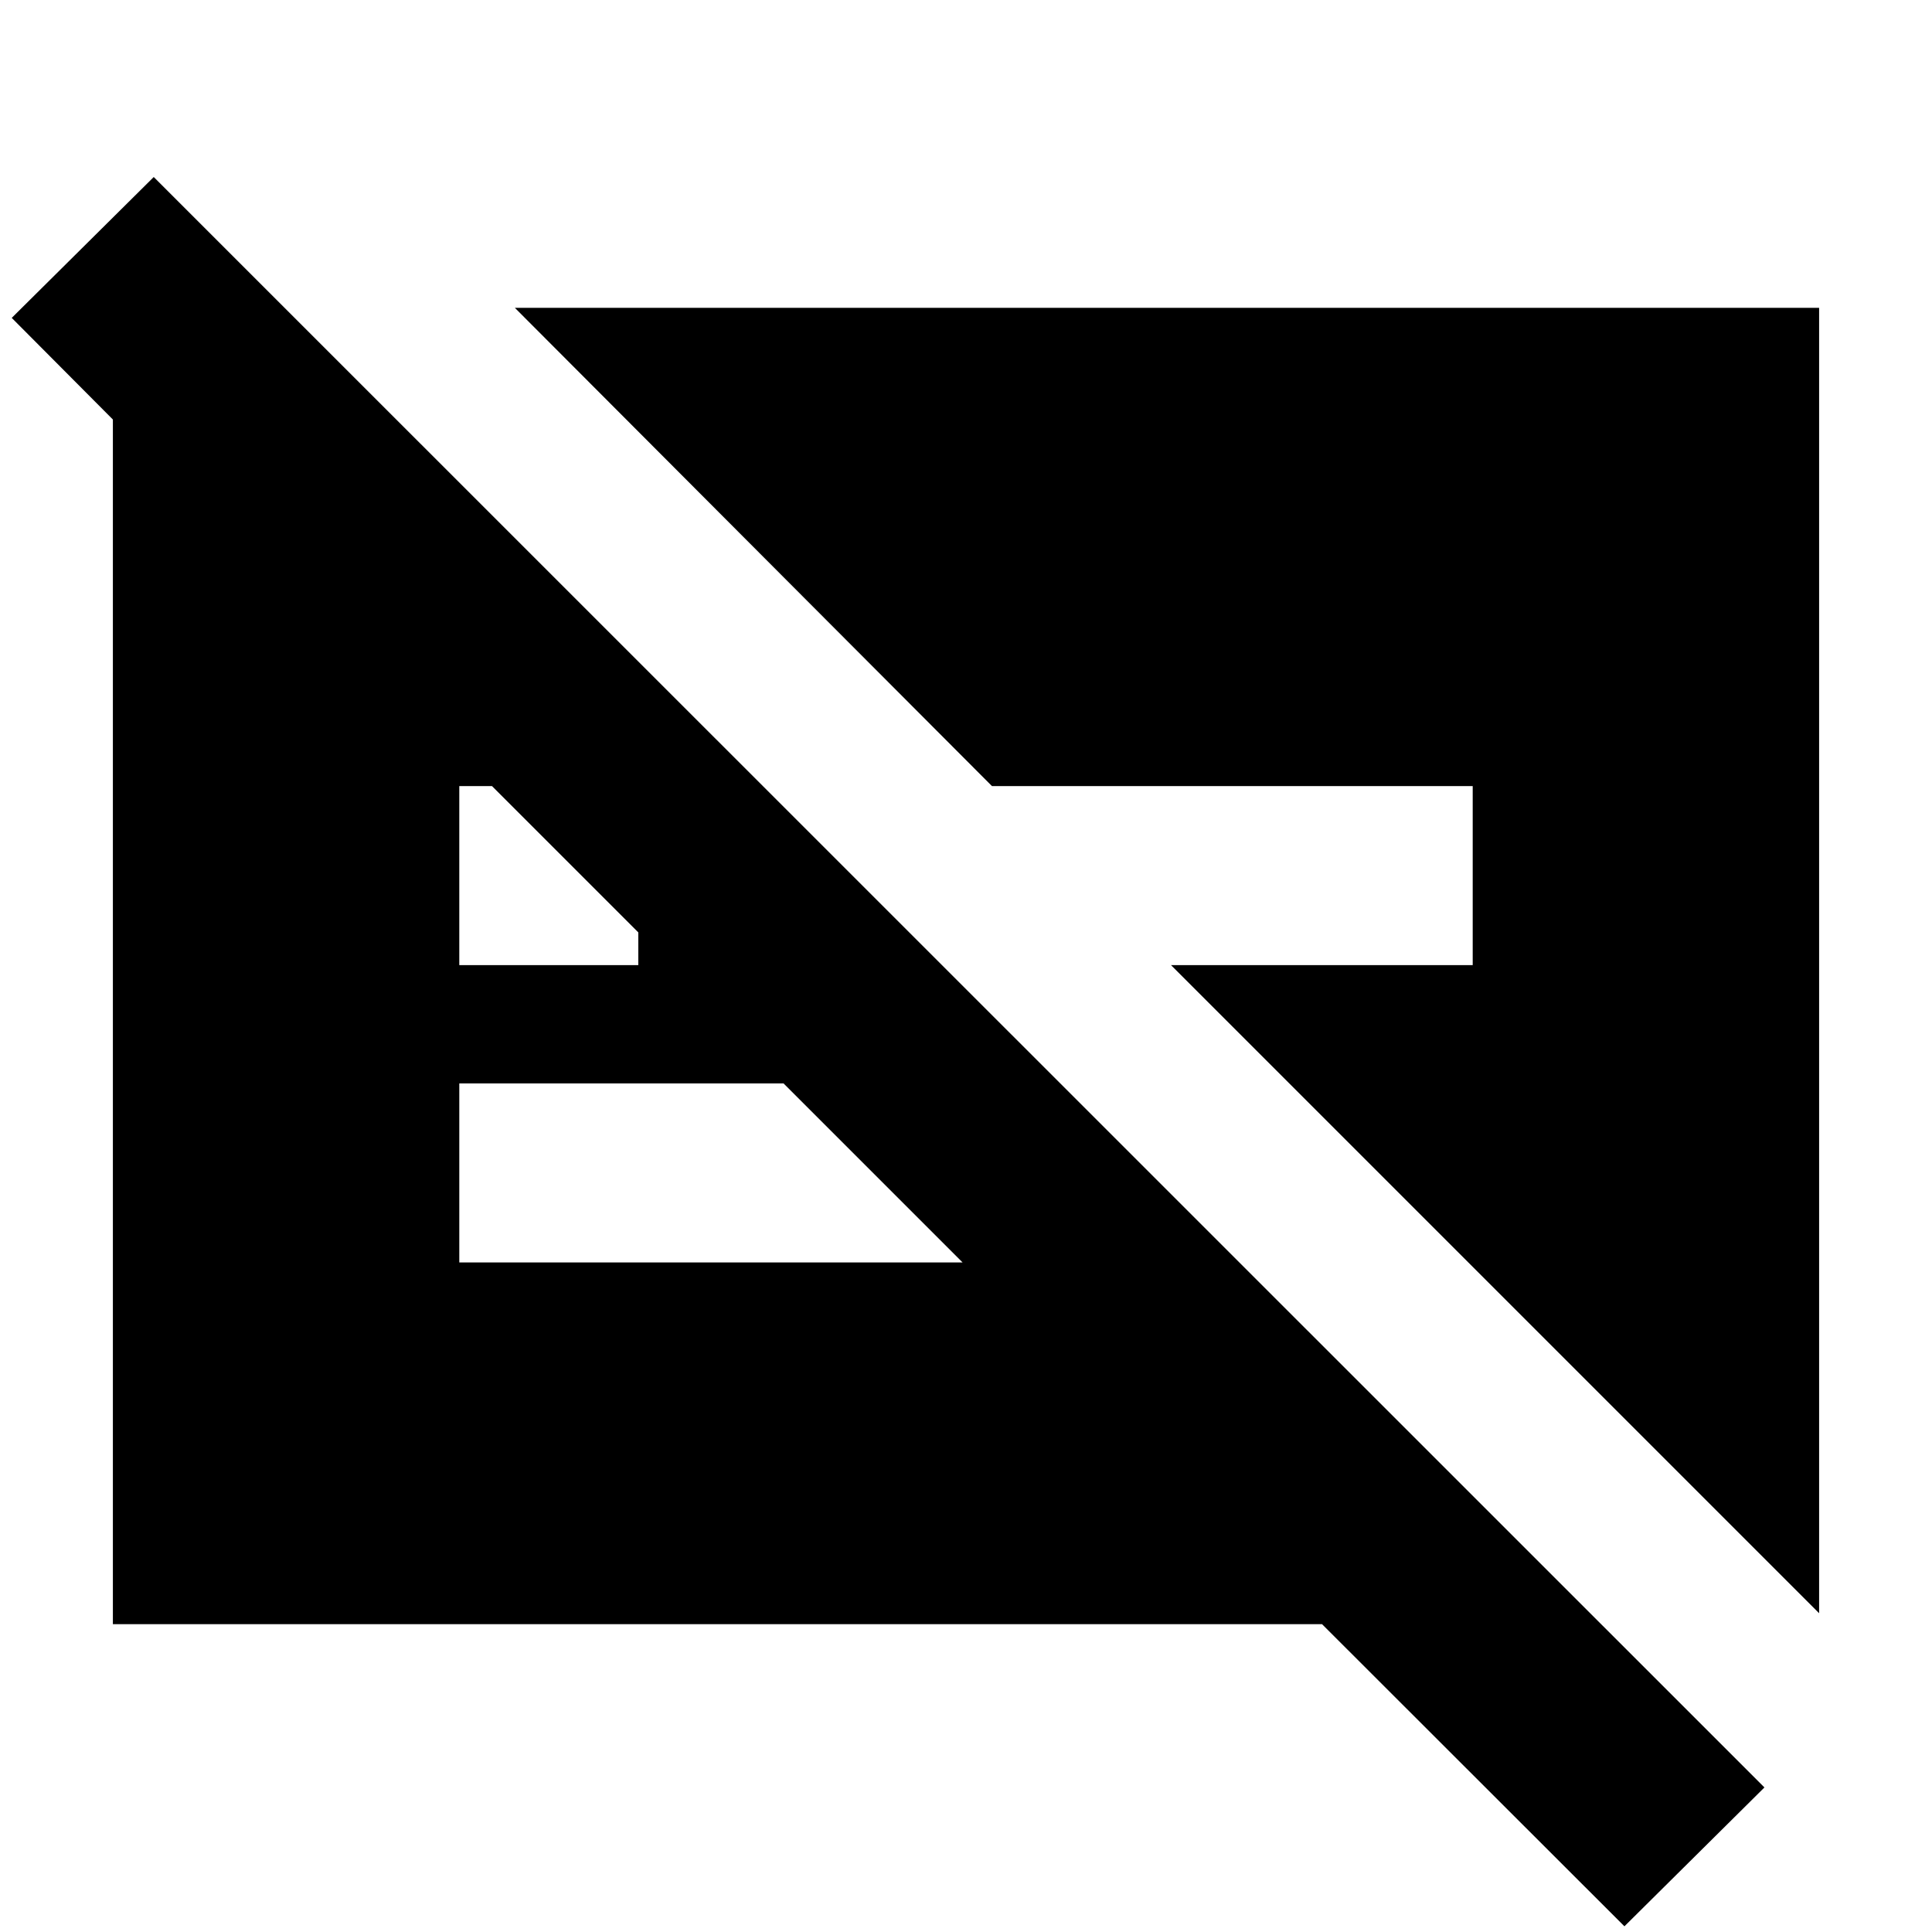 <svg xmlns="http://www.w3.org/2000/svg" height="20" viewBox="0 -960 960 960" width="20"><path d="M731.78-569.39H492.91L255.83-807.04h648.08v648.65L581.87-480.43h149.91v-88.96ZM807.17-2.83 656.91-152.96H56.09v-645.3h70.08v117.13L5.83-802.04l70.56-70L876.74-71.83l-69.57 69Zm-578.95-477.6h88.95v-16.27l-72.69-72.69h-16.26v88.96Zm161.13 58.78H228.22v88.95H478.3l-88.95-88.95Z"/></svg>